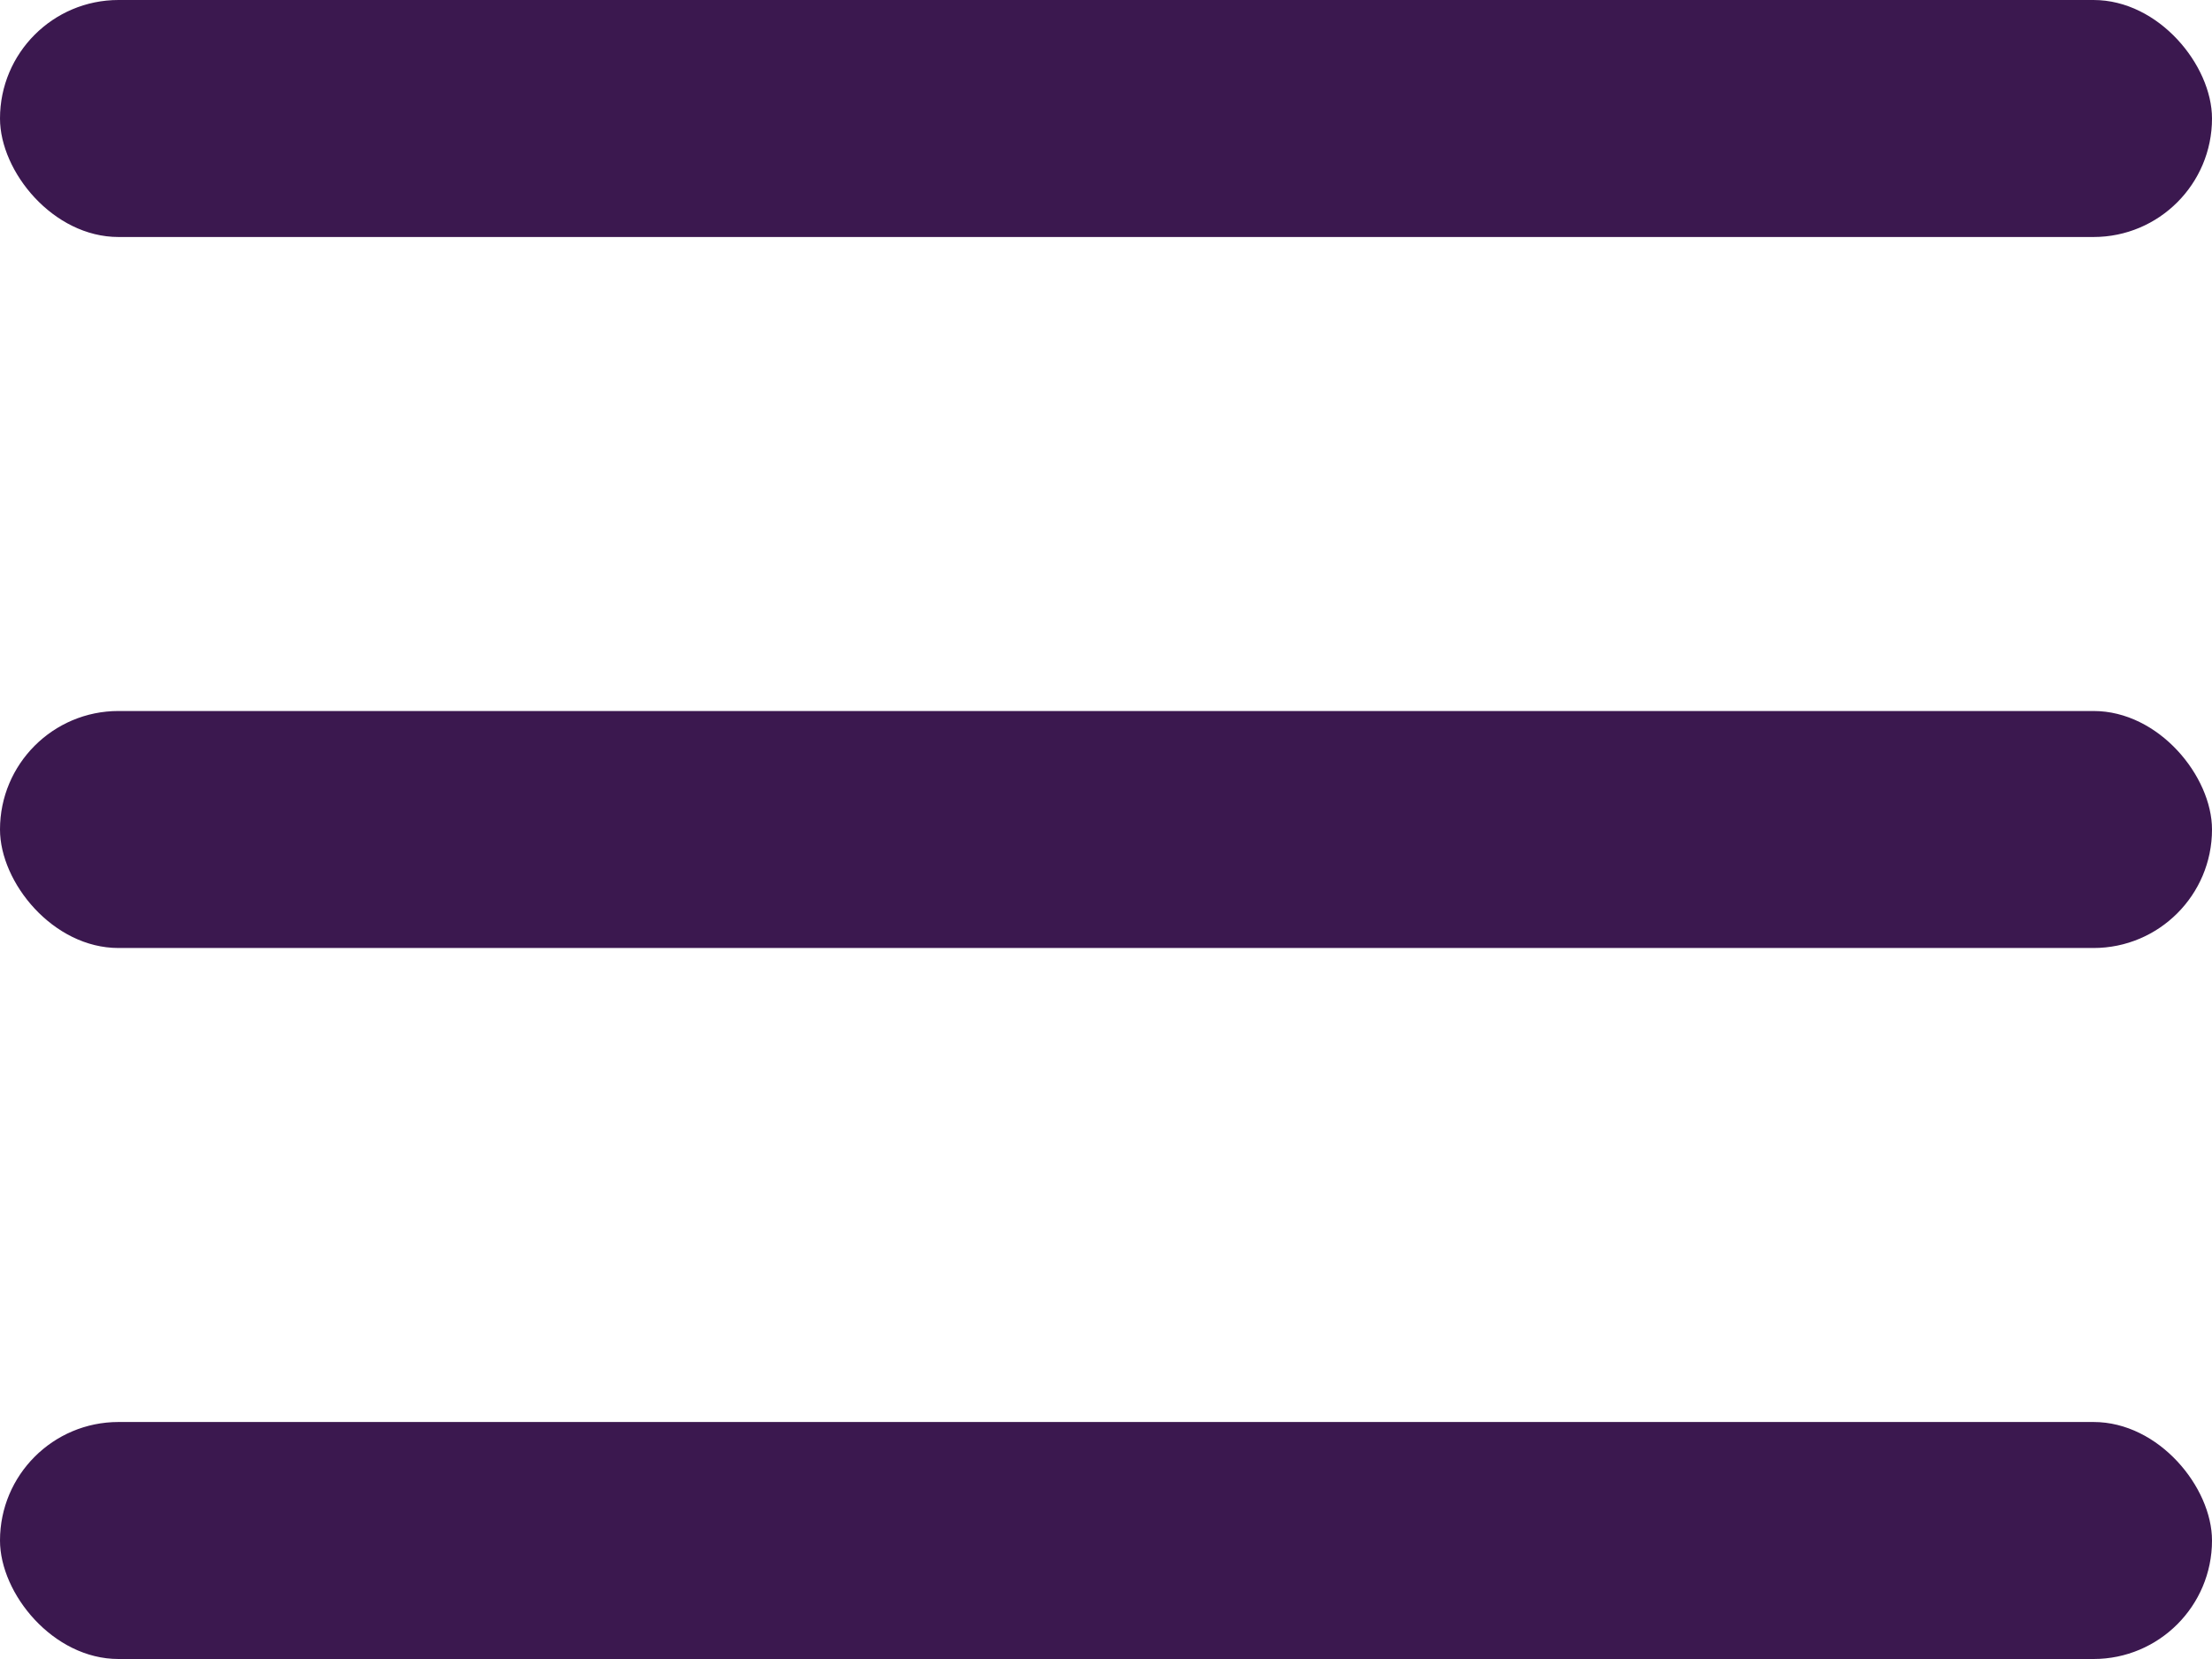 <svg width="28" height="21" viewBox="0 0 28 21" fill="none" xmlns="http://www.w3.org/2000/svg">
<rect width="28" height="3" rx="1.5" fill="#3B184F"/>
<rect y="9" width="28" height="3" rx="1.5" fill="#3B184F"/>
<rect y="18" width="28" height="3" rx="1.5" fill="#3B184F"/>
</svg>
